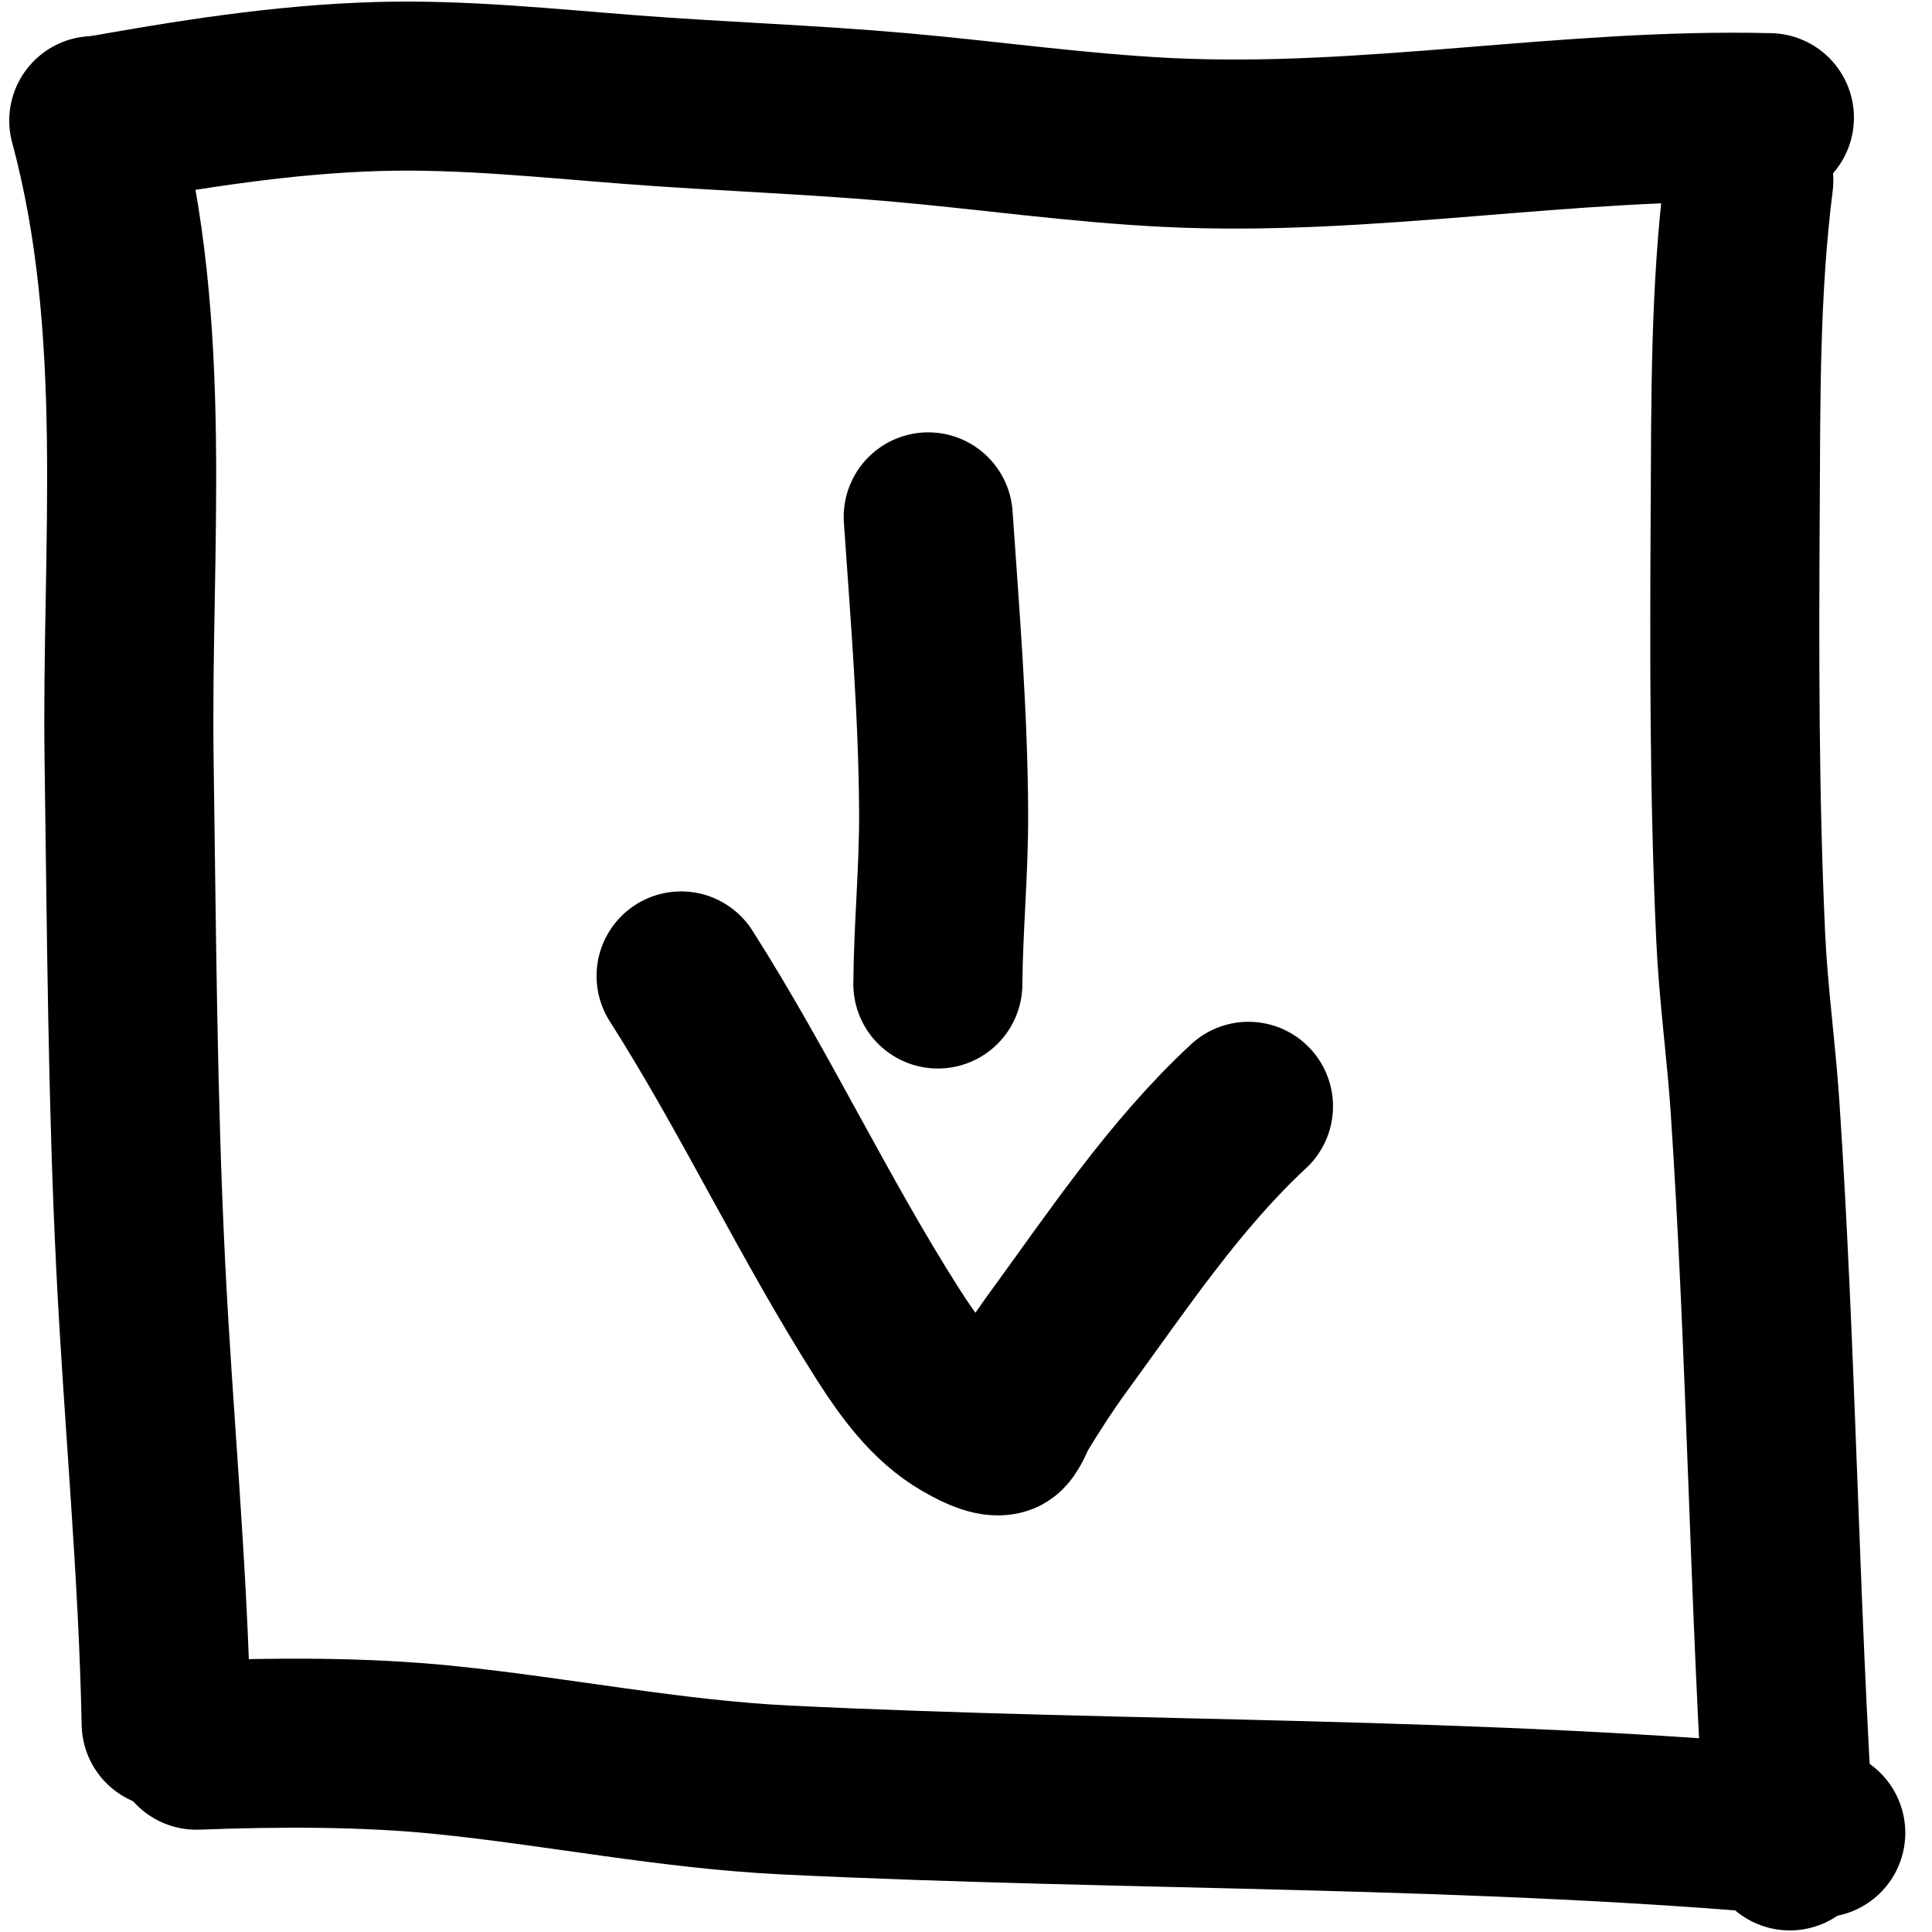 <?xml version="1.0" encoding="UTF-8" standalone="no"?>
<!DOCTYPE svg PUBLIC "-//W3C//DTD SVG 1.1//EN" "http://www.w3.org/Graphics/SVG/1.1/DTD/svg11.dtd">
<svg width="100%" height="100%" viewBox="0 0 400 400" version="1.1" xmlns="http://www.w3.org/2000/svg" xmlns:xlink="http://www.w3.org/1999/xlink" xml:space="preserve" xmlns:serif="http://www.serif.com/" style="fill-rule:evenodd;clip-rule:evenodd;stroke-linecap:round;stroke-linejoin:round;stroke-miterlimit:1.5;">
  <defs>
    <style>
      path {
        stroke: black;
      }
      @media (prefers-color-scheme:dark) {
        path {
          stroke: white;
        }
      }
    </style>
  </defs>
  <path d="M370.563,382.173C367.284,331.205 366.773,280.08 363.356,229.11C362.573,217.431 360.941,205.791 360.4,194.099C359.042,164.748 359.083,135.157 359.256,105.786C359.391,82.779 359.185,60.179 362.076,37.338" style="fill:none;stroke-width:35px;"/>
  <path d="M366.338,24.362C324.612,23.322 283.215,31.568 241.537,29.488C222.922,28.559 204.627,25.924 186.084,24.287C167.658,22.66 149.126,22.052 130.676,20.634C113.517,19.316 95.765,17.422 78.528,17.903C58.642,18.458 39.2,21.591 19.673,25.098" style="fill:none;stroke-width:35px;"/>
  <path d="M19.414,24.967C31.082,68.132 26.094,113.581 26.731,157.602C27.234,192.402 27.414,227.656 29.151,262.42C30.723,293.887 33.791,325.301 34.402,356.815" style="fill:none;stroke-width:35px;"/>
  <path d="M376.97,379.47C305.738,372.821 234.036,374.09 162.644,370.596C138.902,369.434 115.742,364.729 92.183,362.324C75.355,360.606 57.583,360.691 40.658,361.321" style="fill:none;stroke-width:35px;"/>
  <path d="M258.483,229.051C243.193,243.251 231.428,260.959 219.184,277.735C215.886,282.253 212.86,286.96 209.954,291.738C209.523,292.446 208.225,295.944 207.297,296.171C205.199,296.684 201.389,294.506 199.745,293.566C192.944,289.675 187.977,282.714 183.846,276.236C168.499,252.163 156.384,226.177 141.012,202.057" style="fill:none;stroke-width:35px;"/>
  <path d="M192.18,107.014C193.577,127.318 195.278,147.918 195.368,168.279C195.421,180.125 194.266,191.892 194.173,203.725" style="fill:none;stroke-width:35px;"/>
</svg>
